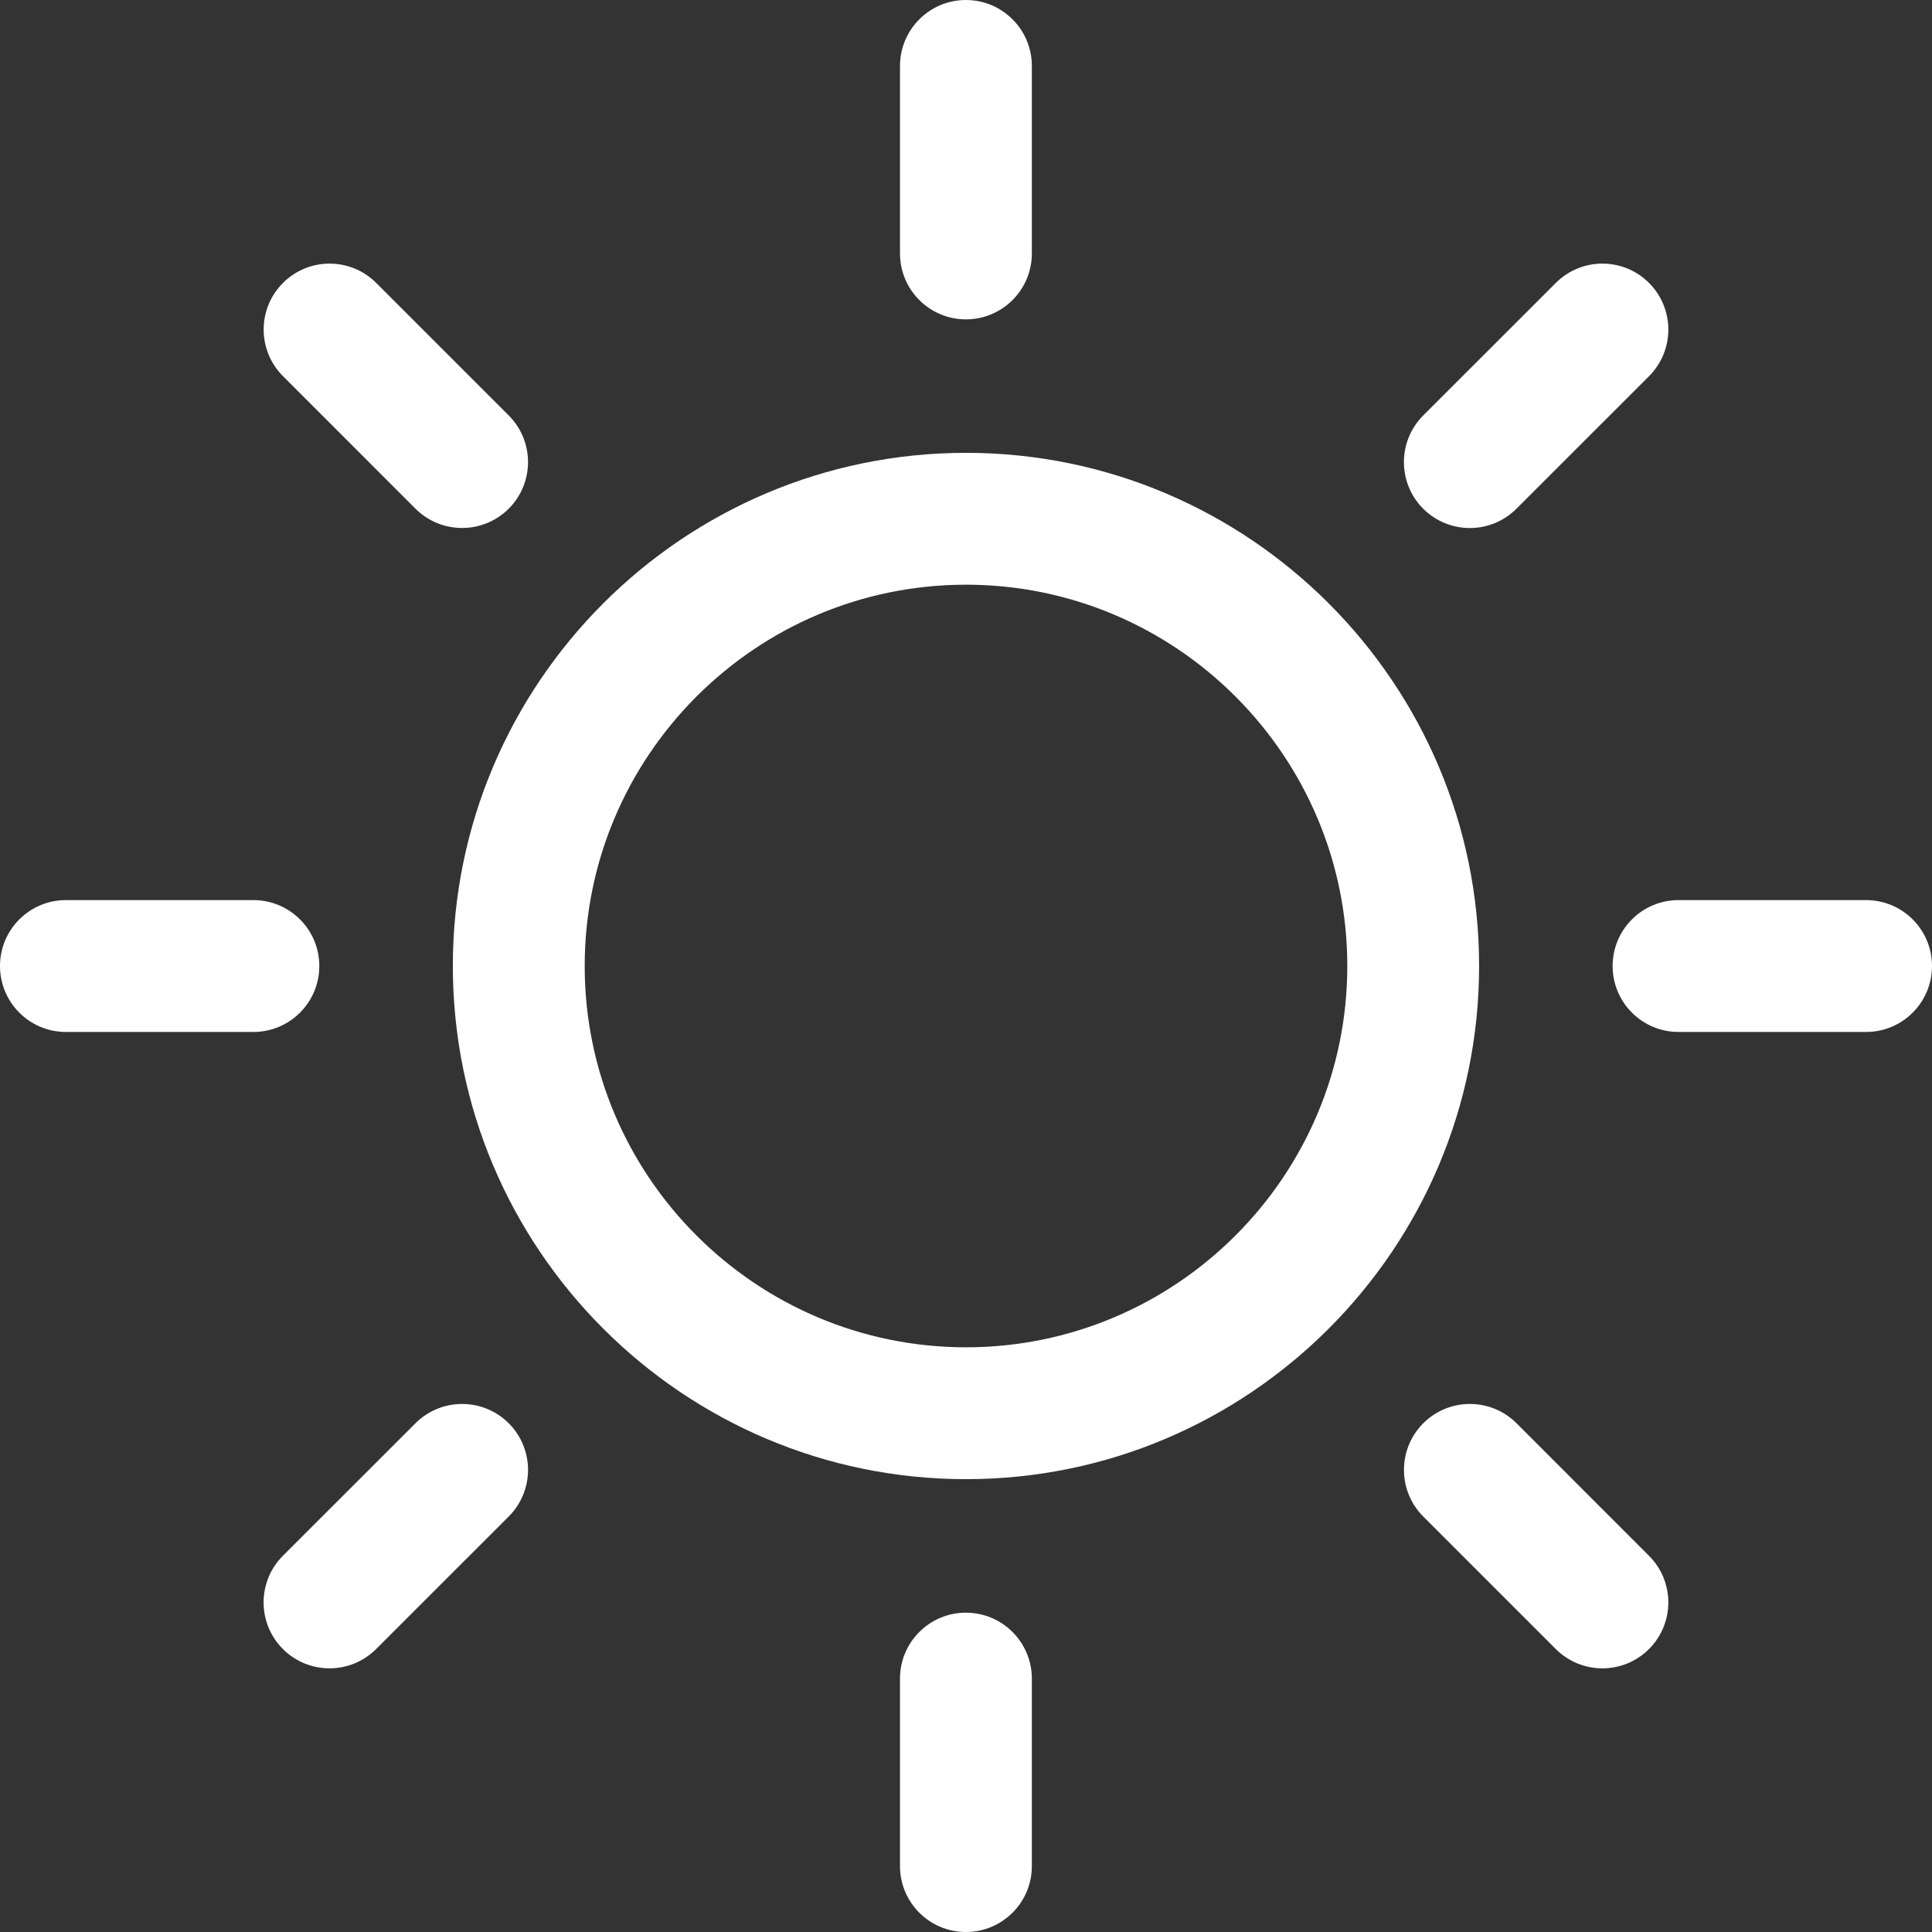<svg width="36" height="36" viewBox="0 0 36 36" fill="none" xmlns="http://www.w3.org/2000/svg">
<rect x="0" y="0" width="36" height="36" fill="#333333" stroke="none"/>
<g clip-path="url(#clip0)">
<path d="M17.998 30.05C17.32 30.05 16.77 30.6 16.77 31.279V34.772C16.77 35.45 17.32 36 17.998 36C18.677 36 19.227 35.45 19.227 34.772V31.279C19.227 30.6 18.676 30.05 17.998 30.05Z" fill="white"/>
<path d="M17.998 5.951C18.677 5.951 19.227 5.401 19.227 4.722V1.229C19.227 0.551 18.677 0 17.998 0C17.32 0 16.77 0.551 16.77 1.229V4.722C16.77 5.401 17.32 5.951 17.998 5.951Z" fill="white"/>
<path d="M7.742 26.52L5.272 28.989C4.792 29.469 4.792 30.247 5.271 30.727C5.511 30.967 5.826 31.087 6.14 31.087C6.454 31.087 6.769 30.967 7.009 30.727L9.479 28.258C9.959 27.778 9.959 27 9.48 26.521C9 26.041 8.222 26.041 7.742 26.52Z" fill="white"/>
<path d="M27.388 9.839C27.702 9.839 28.017 9.719 28.257 9.479L30.727 7.01C31.207 6.53 31.207 5.752 30.727 5.272C30.248 4.792 29.47 4.792 28.99 5.272L26.52 7.741C26.04 8.221 26.04 8.999 26.519 9.479C26.759 9.719 27.073 9.839 27.388 9.839Z" fill="white"/>
<path d="M5.95 18C5.95 17.322 5.4 16.772 4.721 16.772H1.228C0.55 16.772 0 17.322 0 18C0 18.679 0.55 19.229 1.228 19.229H4.721C5.4 19.229 5.95 18.679 5.95 18Z" fill="white"/>
<path d="M34.772 16.772H31.277C30.598 16.772 30.049 17.322 30.049 18C30.049 18.679 30.598 19.229 31.277 19.229H34.772C35.45 19.229 36 18.679 36 18C36 17.322 35.45 16.772 34.772 16.772Z" fill="white"/>
<path d="M7.742 9.479C7.982 9.718 8.296 9.838 8.611 9.838C8.925 9.838 9.239 9.718 9.479 9.479C9.959 8.999 9.959 8.221 9.479 7.741L7.01 5.272C6.53 4.792 5.752 4.792 5.273 5.272C4.793 5.752 4.793 6.53 5.273 7.009L7.742 9.479Z" fill="white"/>
<path d="M28.258 26.52C27.778 26.041 27 26.041 26.521 26.52C26.041 27 26.041 27.778 26.52 28.258L28.989 30.727C29.23 30.967 29.544 31.087 29.858 31.087C30.173 31.087 30.487 30.967 30.727 30.727C31.207 30.247 31.207 29.47 30.727 28.99L28.258 26.52Z" fill="white"/>
<path d="M18 8.438C12.727 8.438 8.438 12.728 8.438 18C8.438 23.273 12.727 27.562 18 27.562C23.272 27.562 27.561 23.273 27.561 18C27.561 12.728 23.272 8.438 18 8.438ZM18 25.105C14.082 25.105 10.895 21.918 10.895 18C10.895 14.083 14.082 10.895 18 10.895C21.917 10.895 25.105 14.083 25.105 18C25.105 21.918 21.917 25.105 18 25.105Z" fill="white"/>
</g>
<defs>
<clipPath id="clip0">
<rect width="36" height="36" fill="white"/>
</clipPath>
</defs>
</svg>
